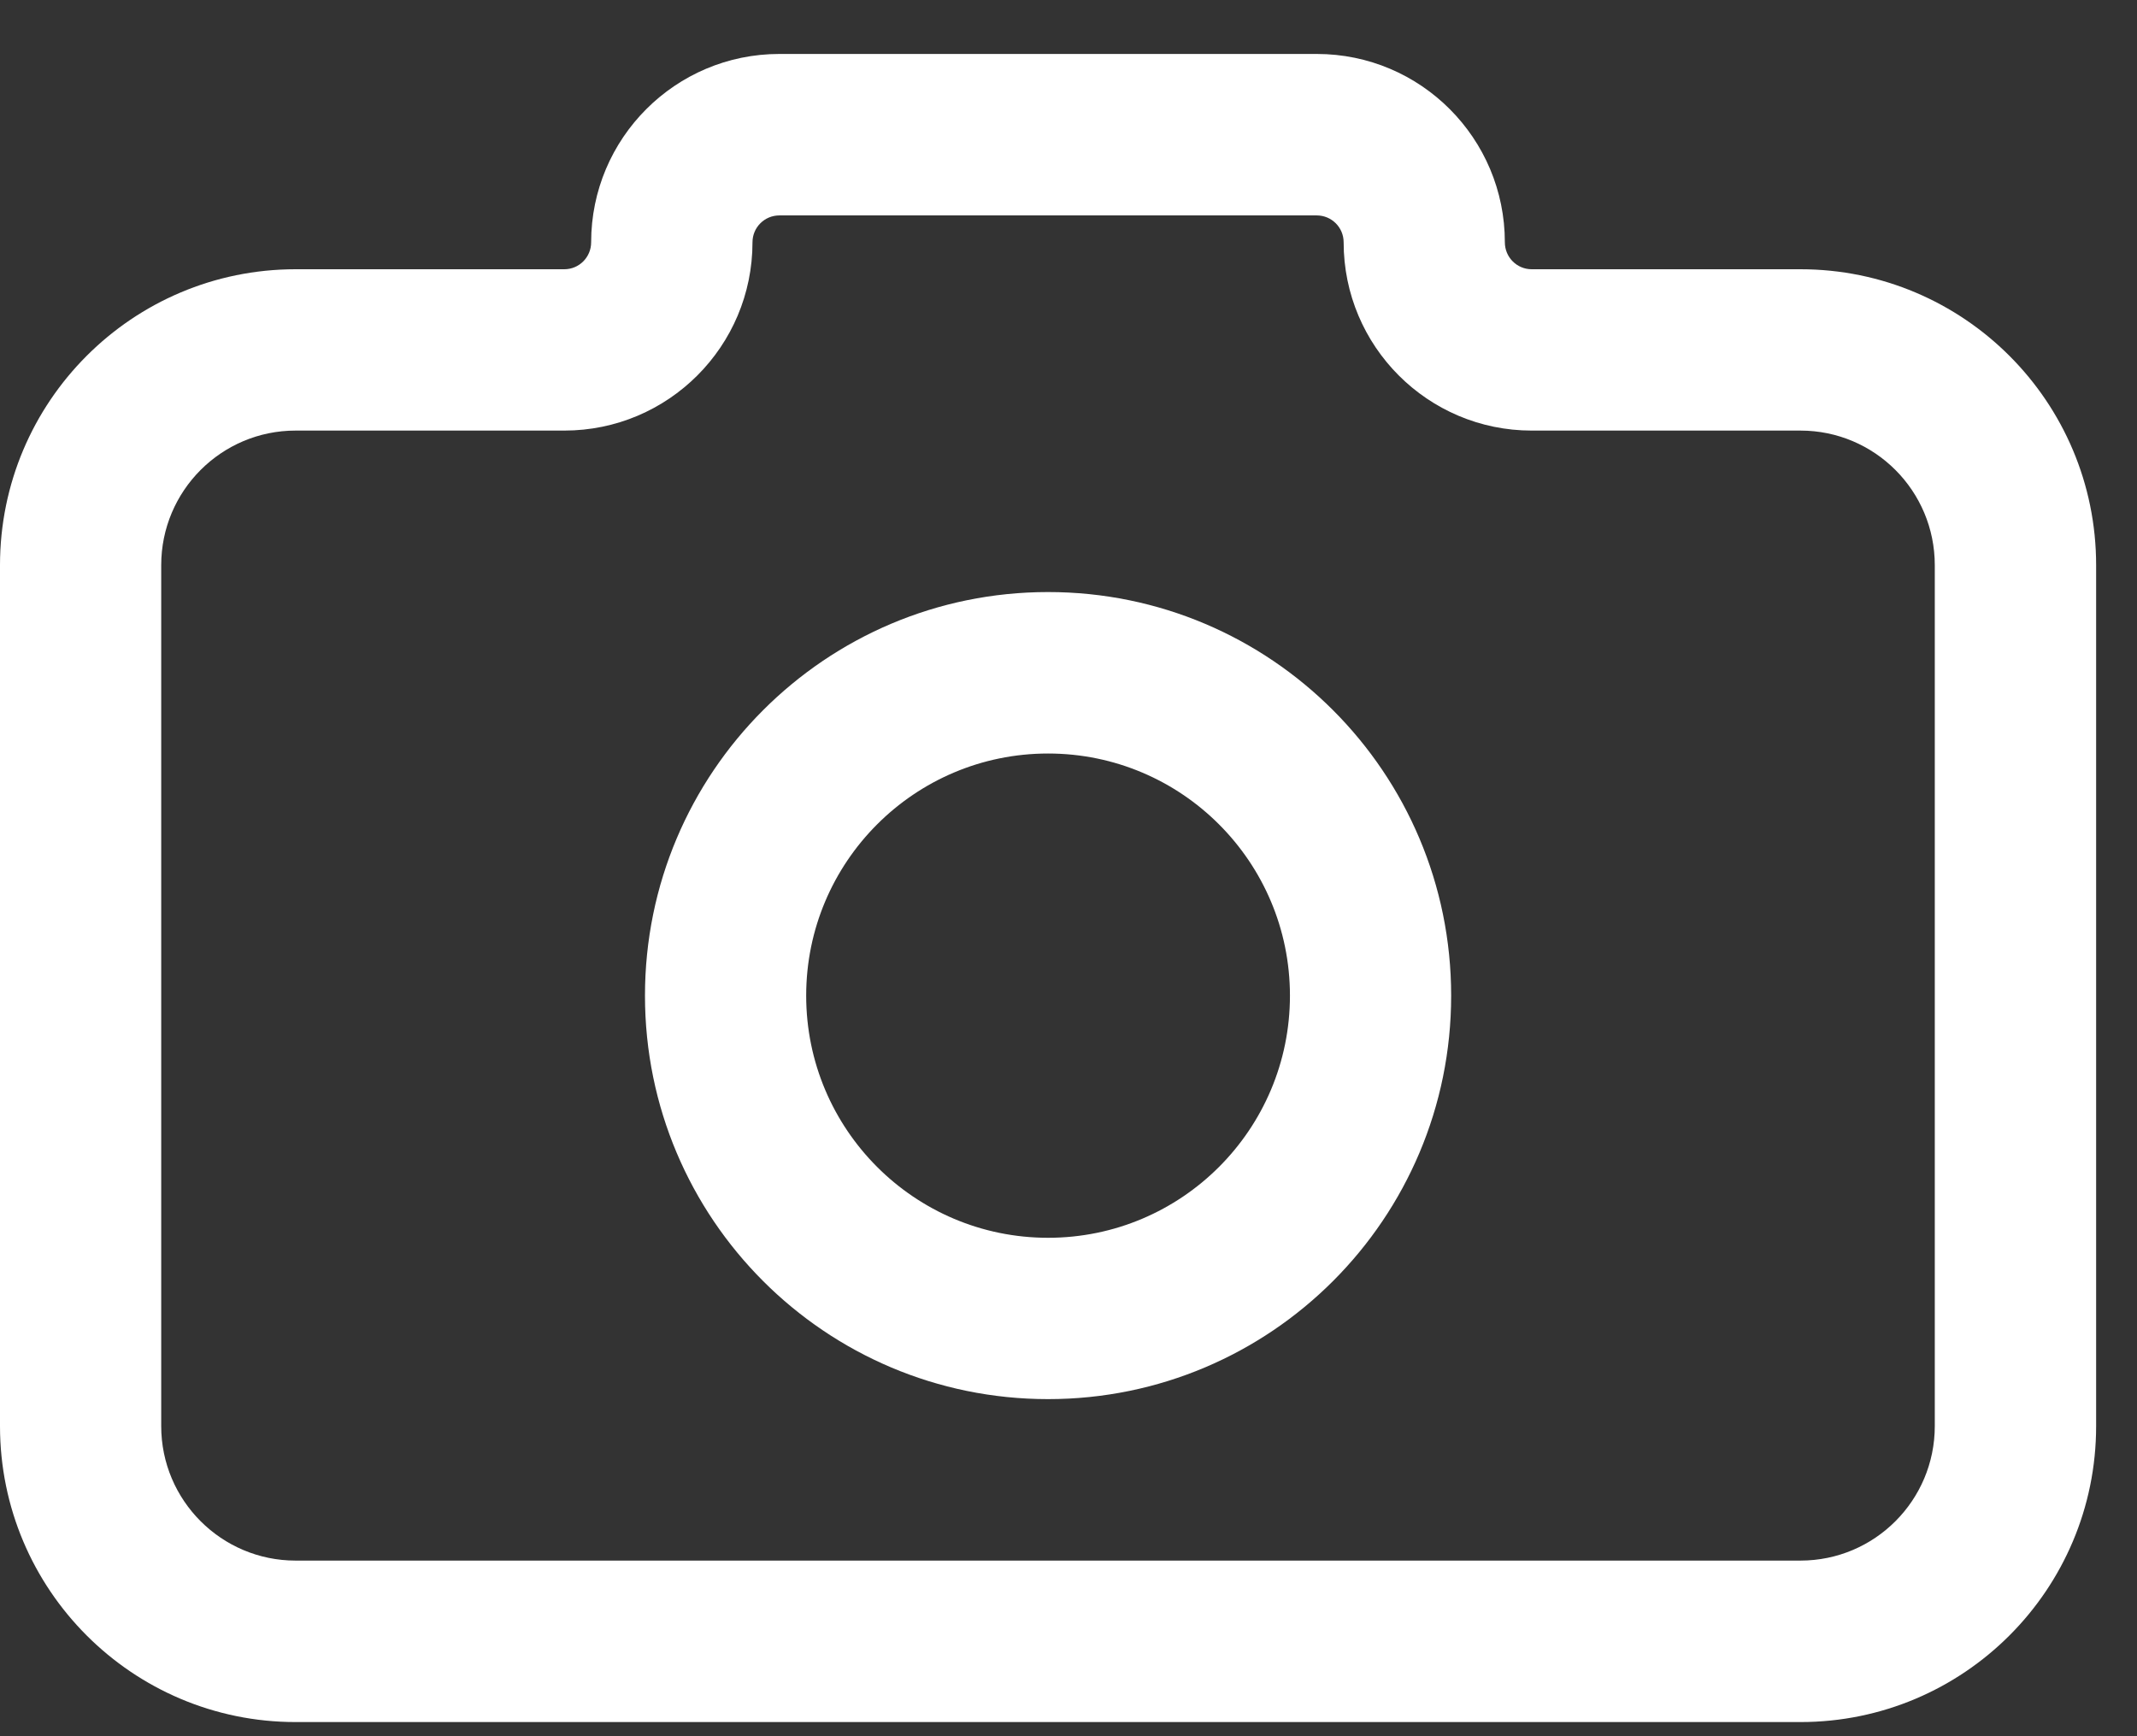 
<svg width="16" height="13" viewBox="0 0 16 13" fill="none" xmlns="http://www.w3.org/2000/svg">
<rect x="0" y="0" width="16" height="13" fill="#333333" stroke="none"/>
<path fill-rule="evenodd" clip-rule="evenodd" d="M5.835 1.613C5.724 1.613 5.634 1.703 5.634 1.814C5.634 2.593 5.003 3.224 4.225 3.224H2.213C1.658 3.224 1.207 3.675 1.207 4.232V10.678C1.207 11.234 1.658 11.685 2.213 11.685H13.48C14.036 11.685 14.486 11.234 14.486 10.678V4.232C14.486 3.675 14.036 3.224 13.48 3.224H11.468C10.691 3.224 10.06 2.593 10.06 1.814C10.06 1.703 9.97 1.613 9.859 1.613H5.835ZM4.426 1.814C4.426 1.036 5.057 0.404 5.835 0.404H9.859C10.637 0.404 11.267 1.036 11.267 1.814C11.267 1.926 11.357 2.016 11.468 2.016H13.48C14.703 2.016 15.694 3.008 15.694 4.232V10.678C15.694 11.902 14.703 12.894 13.48 12.894H2.213C0.991 12.894 0 11.902 0 10.678V4.232C0 3.008 0.991 2.016 2.213 2.016H4.225C4.336 2.016 4.426 1.926 4.426 1.814ZM7.847 5.642C6.847 5.642 6.036 6.454 6.036 7.455C6.036 8.456 6.847 9.268 7.847 9.268C8.847 9.268 9.658 8.456 9.658 7.455C9.658 6.454 8.847 5.642 7.847 5.642ZM4.829 7.455C4.829 5.786 6.18 4.433 7.847 4.433C9.514 4.433 10.865 5.786 10.865 7.455C10.865 9.124 9.514 10.476 7.847 10.476C6.18 10.476 4.829 9.124 4.829 7.455Z" fill="white"/>
</svg>
